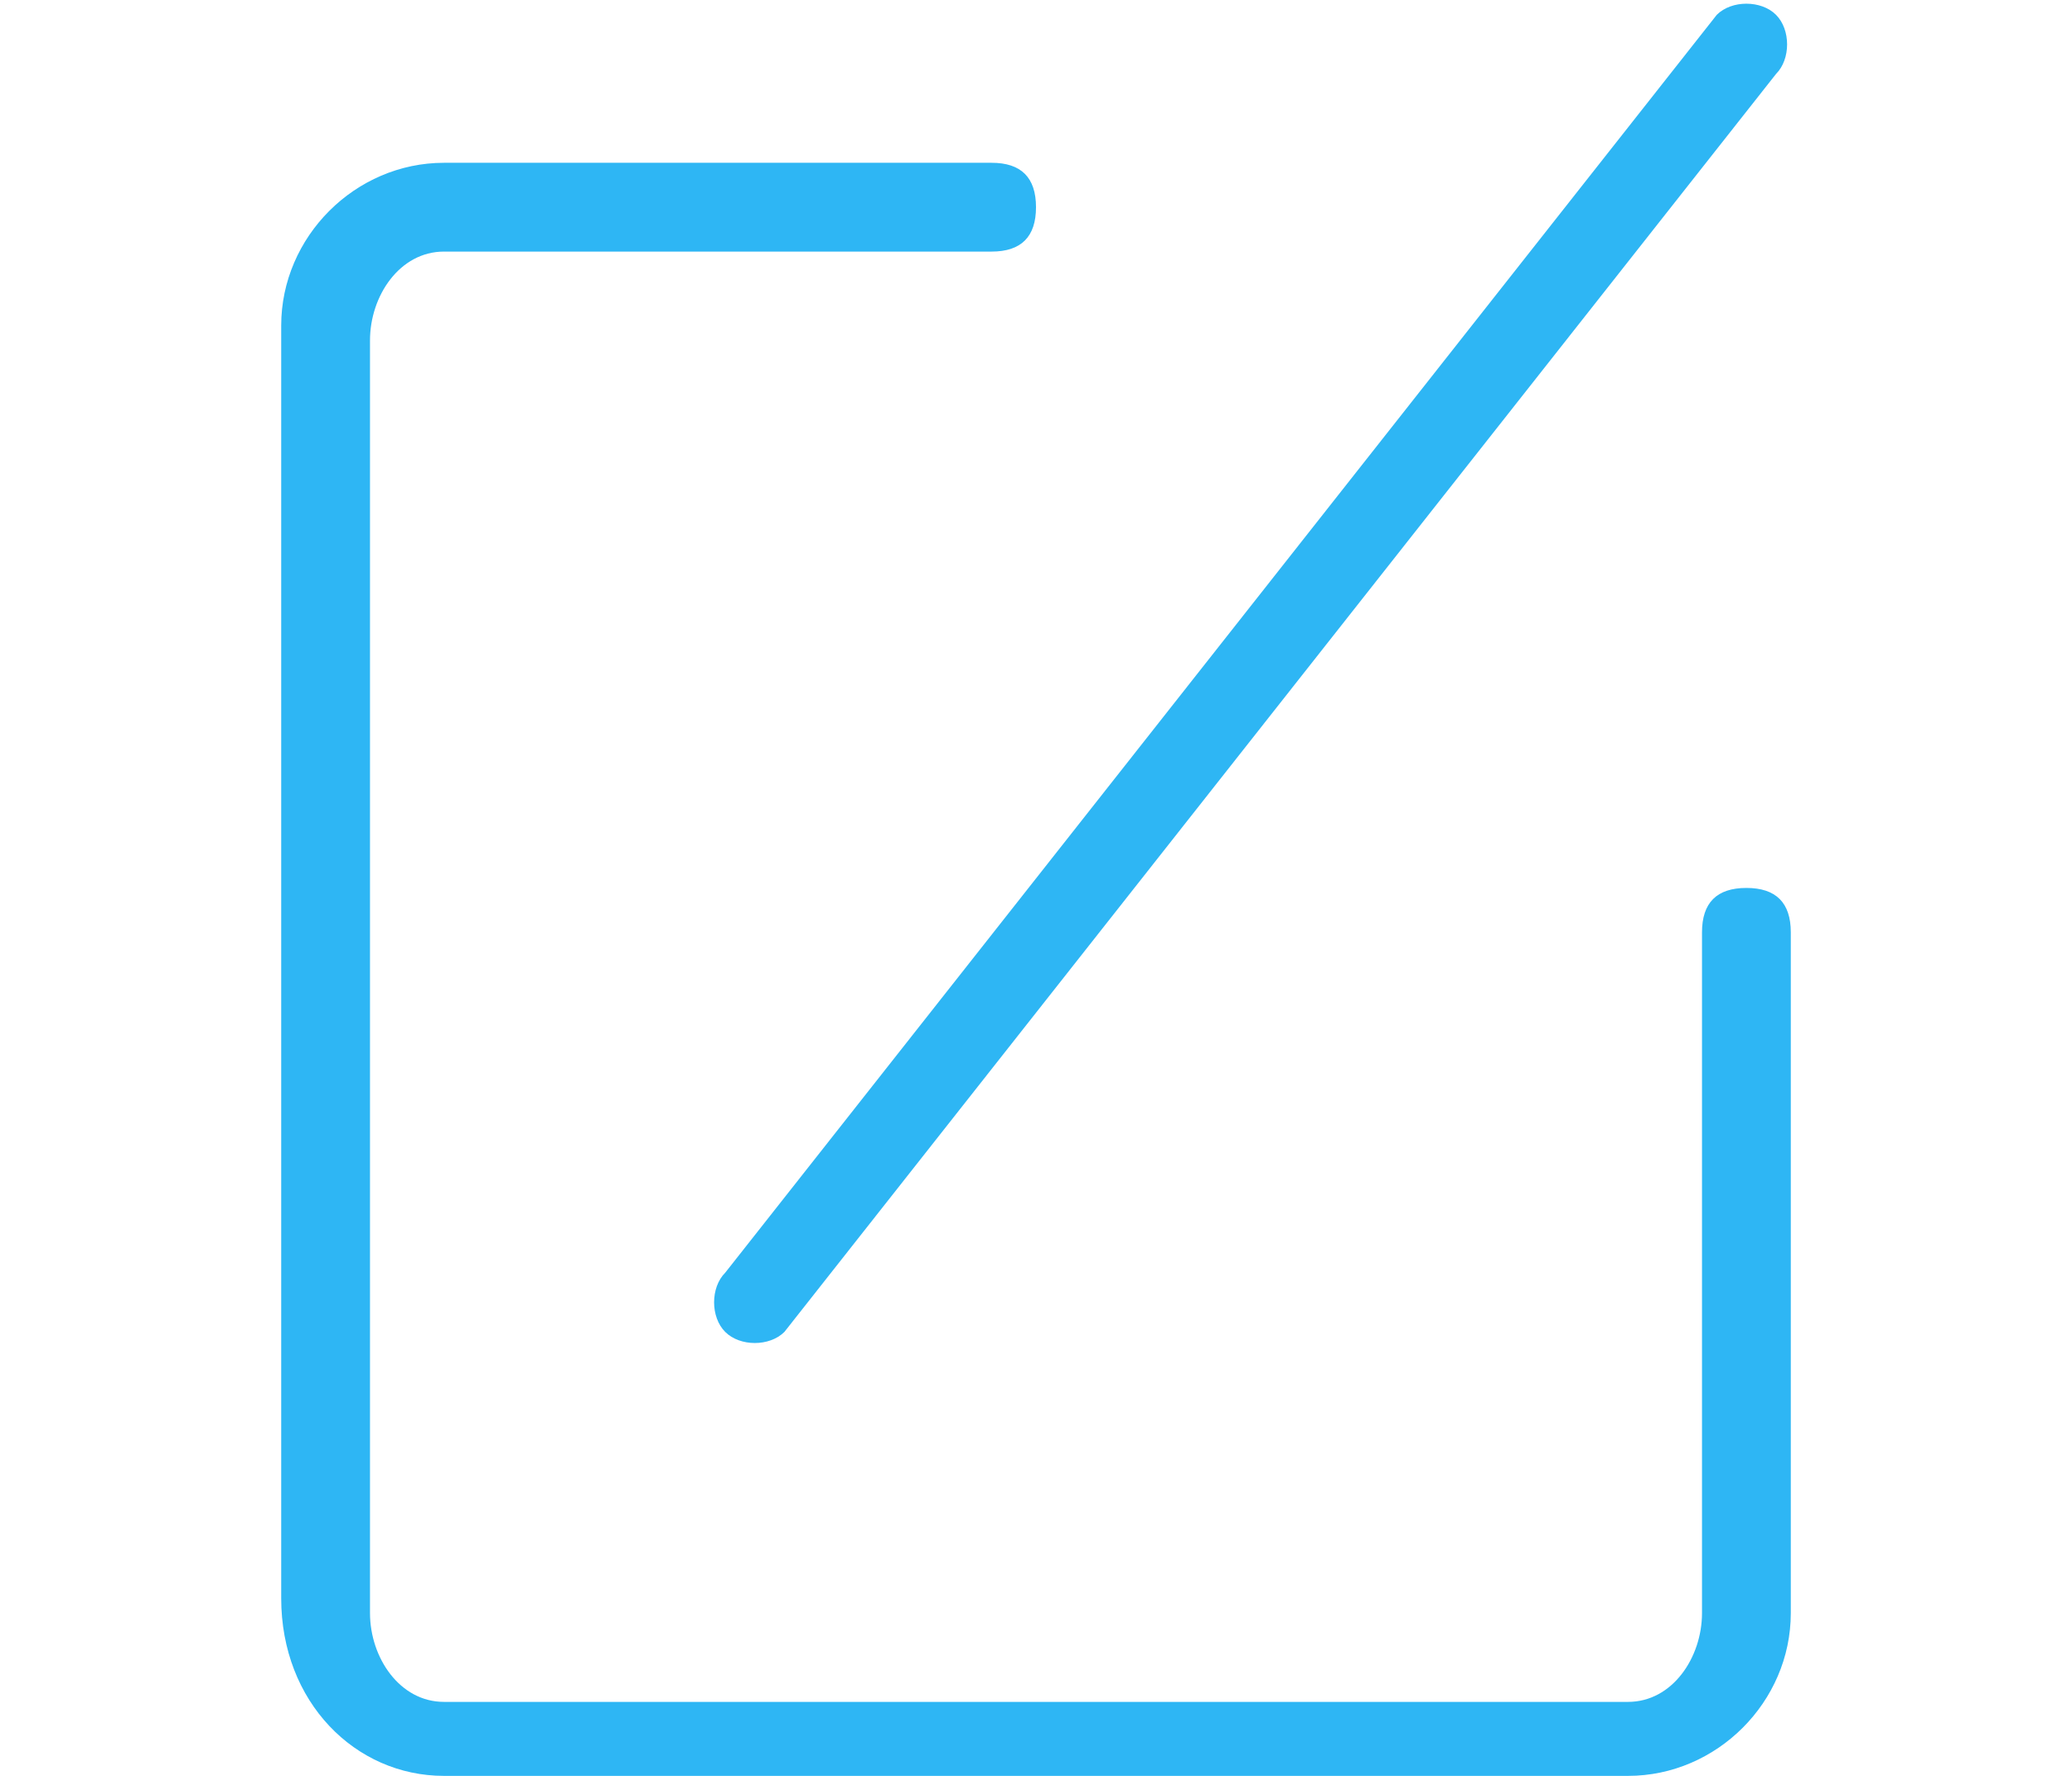 <?xml version="1.0" encoding="utf-8"?>
<!-- Generator: Adobe Illustrator 21.0.0, SVG Export Plug-In . SVG Version: 6.00 Build 0)  -->
<svg version="1.1" id="图层_1" xmlns="http://www.w3.org/2000/svg" xmlns:xlink="http://www.w3.org/1999/xlink" x="0px" y="0px"
	 viewBox="0 0 14 12" style="enable-background:new 0 0 14 12;" xml:space="preserve">
<style type="text/css">
	.st0{fill:#2EB6F4;}
</style>
<title>icon－编辑</title>
<g id="图层_2">
	<g id="图层_1-2">
		<path class="st0" d="M4.9,9C5,9.1,5.2,9.1,5.3,9c0,0,0,0,0,0L12,0.5c0.1-0.1,0.1-0.3,0-0.4c-0.1-0.1-0.3-0.1-0.4,0c0,0,0,0,0,0
			L4.9,8.6C4.8,8.7,4.8,8.9,4.9,9z M11.8,6c-0.2,0-0.3,0.1-0.3,0.3c0,0,0,0,0,0v4.6c0,0.3-0.2,0.6-0.5,0.6H3c-0.3,0-0.5-0.3-0.5-0.6
			V2.3C2.5,2,2.7,1.7,3,1.7c0,0,0,0,0,0h3.7C6.9,1.7,7,1.6,7,1.4c0,0,0,0,0,0c0-0.2-0.1-0.3-0.3-0.3c0,0,0,0,0,0H3
			c-0.6,0-1.1,0.5-1.1,1.1c0,0,0,0,0,0v8.6C1.9,11.5,2.4,12,3,12c0,0,0,0,0,0h8c0.6,0,1.1-0.5,1.1-1.1V6.3C12.1,6.1,12,6,11.8,6z"/>
	</g>
</g>
</svg>
